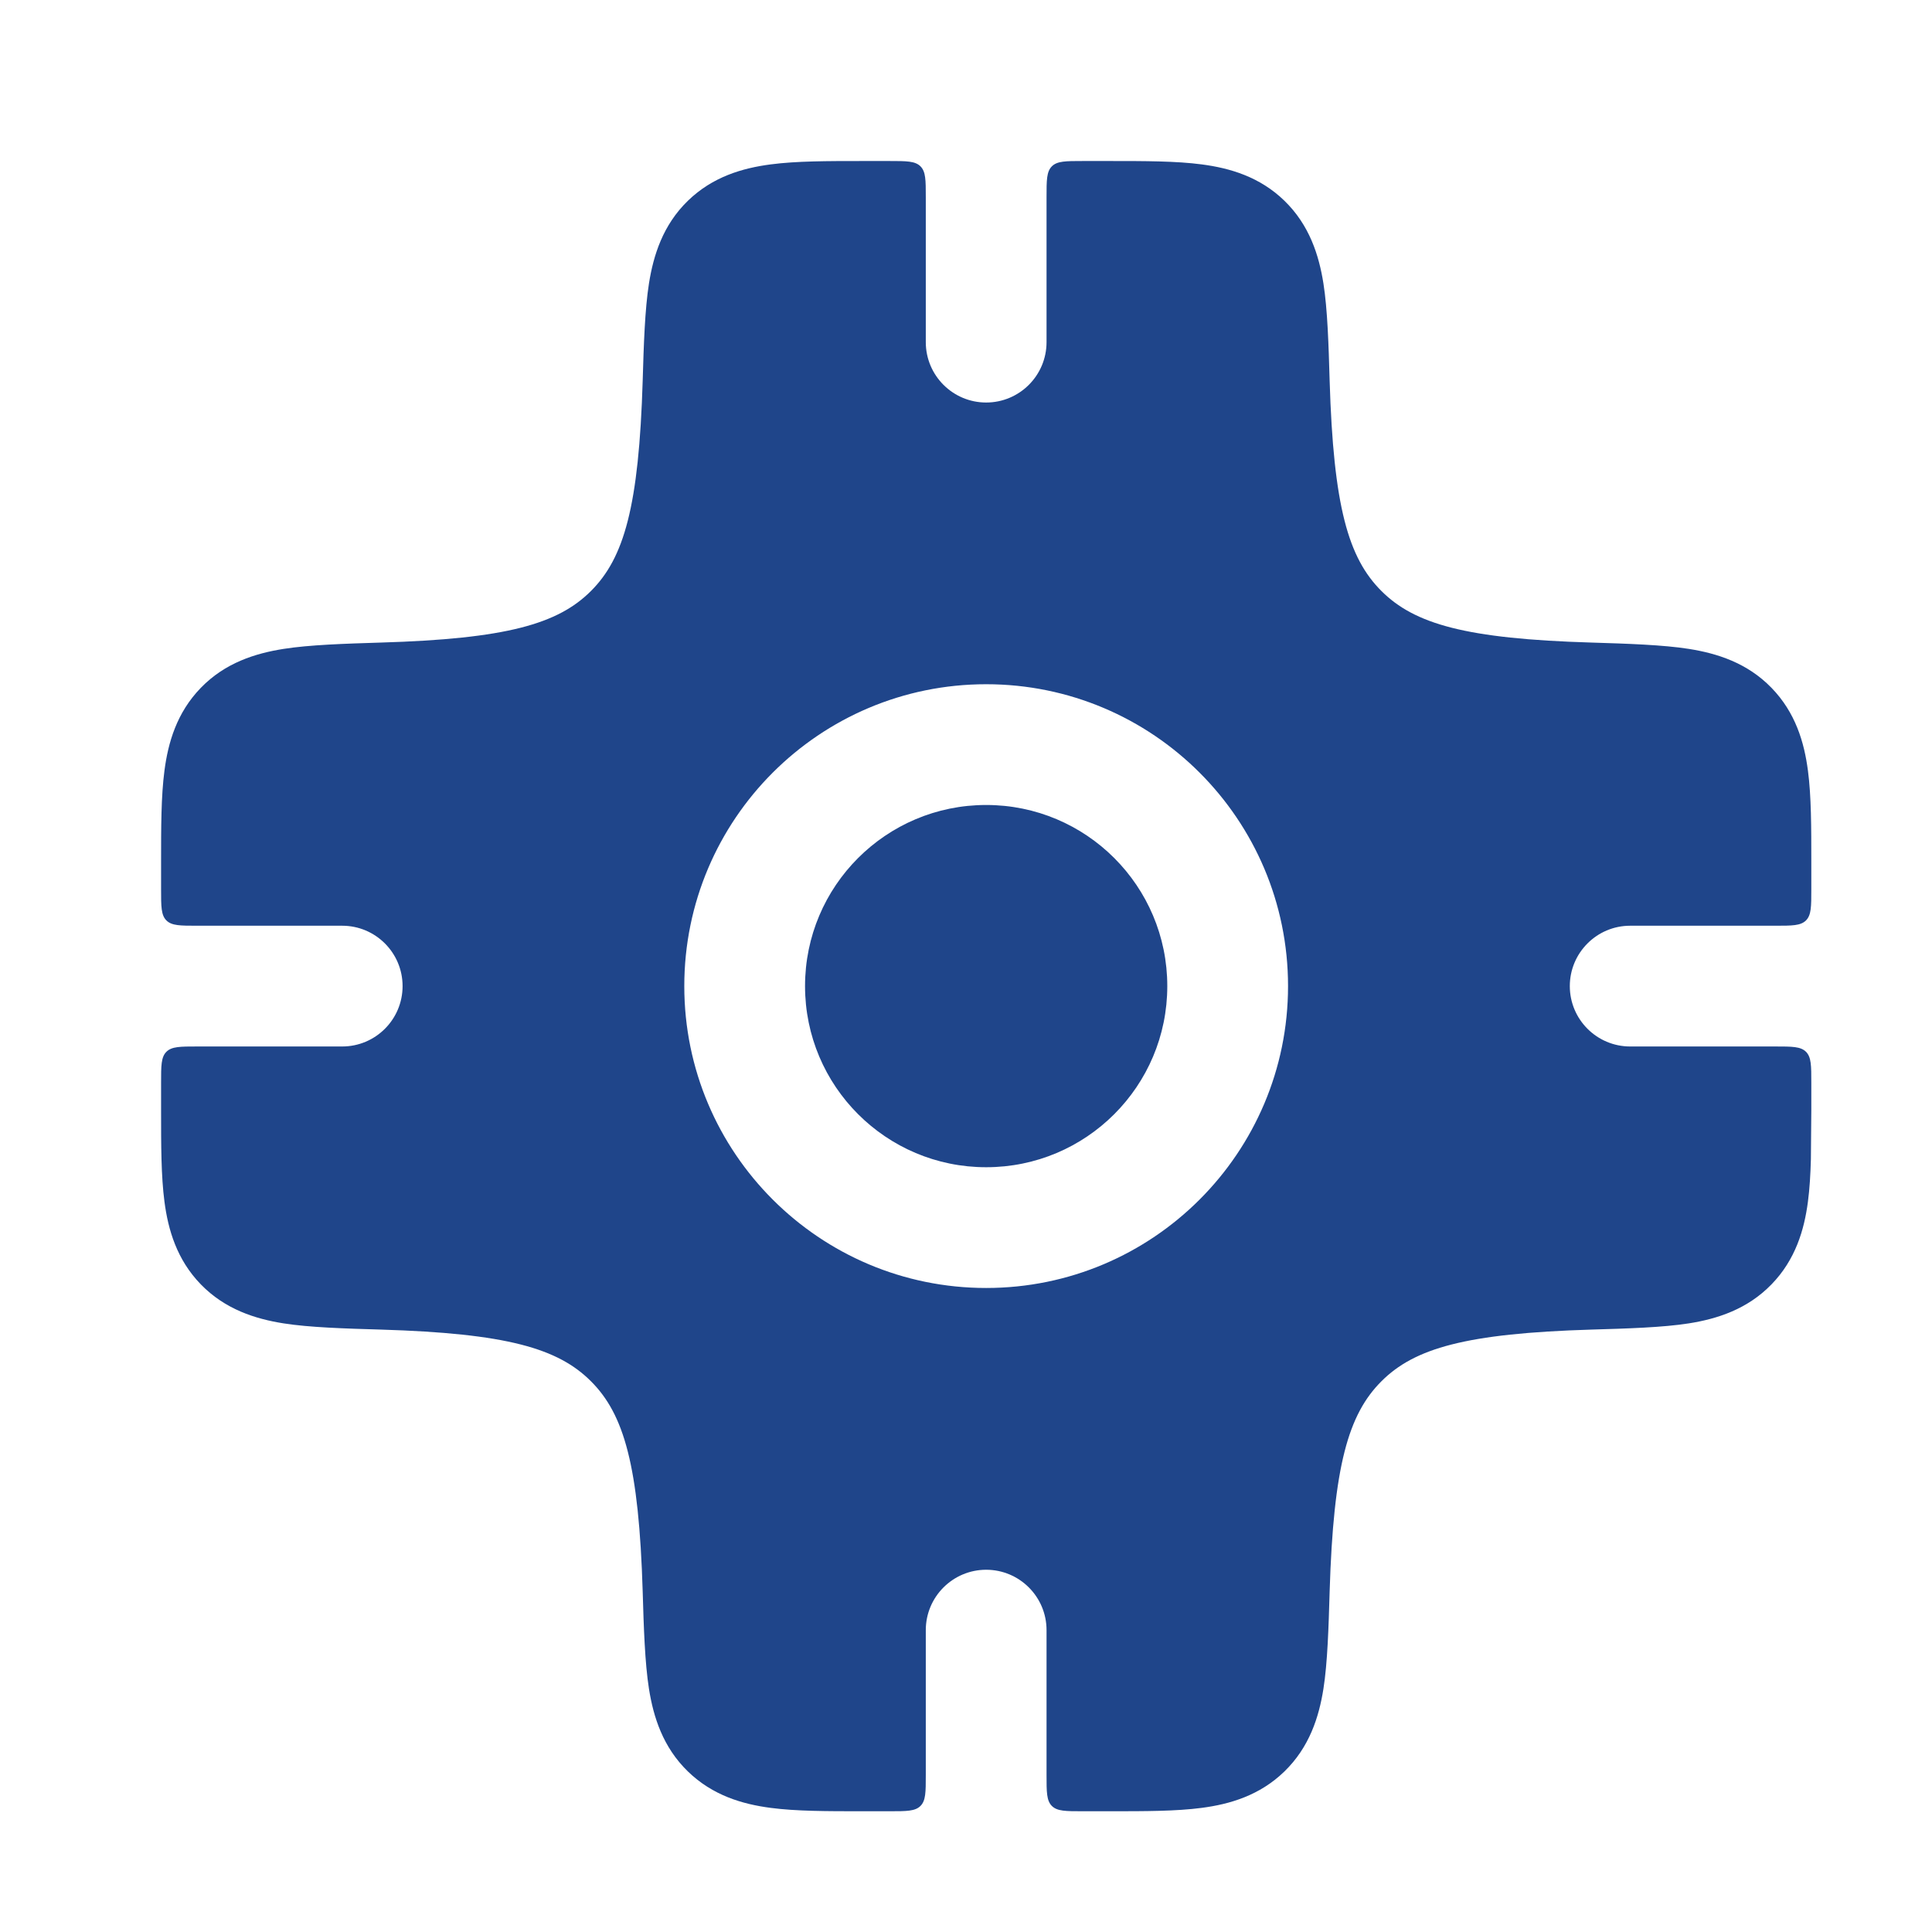 <svg width="32" height="32" viewBox="0 0 32 32" fill="none" xmlns="http://www.w3.org/2000/svg">
<path d="M14.734 2.667C15.017 2.667 15.158 2.667 15.246 2.755C15.334 2.843 15.334 2.984 15.334 3.266V5.667C15.334 6.219 15.782 6.667 16.334 6.667C16.886 6.667 17.334 6.219 17.334 5.667V3.266C17.334 2.984 17.334 2.843 17.422 2.755C17.51 2.667 17.651 2.667 17.934 2.667H18.393C18.961 2.667 19.482 2.667 19.905 2.723C20.37 2.784 20.864 2.927 21.274 3.325C21.689 3.728 21.846 4.228 21.92 4.694C21.988 5.124 22.006 5.715 22.023 6.304C22.086 8.389 22.332 9.241 22.88 9.788C23.427 10.335 24.278 10.581 26.363 10.643C26.951 10.661 27.544 10.68 27.974 10.748C28.44 10.822 28.939 10.978 29.342 11.393C29.74 11.803 29.884 12.297 29.945 12.763C30.001 13.186 30.001 13.706 30.001 14.274V14.733C30.001 15.016 30.001 15.157 29.913 15.245C29.825 15.333 29.684 15.333 29.401 15.333H27.001C26.449 15.333 26.001 15.781 26.001 16.333C26.001 16.885 26.449 17.333 27.001 17.333H29.401C29.684 17.333 29.825 17.333 29.913 17.421C30.001 17.509 30.001 17.65 30.001 17.933V18.392L29.994 19.202C29.987 19.456 29.973 19.692 29.945 19.904C29.884 20.369 29.74 20.863 29.342 21.273C28.939 21.688 28.44 21.845 27.974 21.919C27.544 21.987 26.951 22.005 26.363 22.022C24.278 22.085 23.427 22.331 22.88 22.879C22.333 23.426 22.086 24.277 22.023 26.362C22.006 26.95 21.988 27.543 21.92 27.973C21.846 28.439 21.689 28.938 21.274 29.341C20.864 29.739 20.37 29.883 19.905 29.944C19.482 30 18.961 30 18.393 30H17.934C17.651 30 17.51 30 17.422 29.912C17.334 29.824 17.334 29.683 17.334 29.4V27C17.334 26.448 16.886 26 16.334 26C15.782 26 15.334 26.448 15.334 27V29.4C15.334 29.683 15.334 29.824 15.246 29.912C15.158 30 15.017 30 14.734 30H14.275C13.707 30 13.187 30 12.764 29.944C12.298 29.883 11.804 29.739 11.394 29.341C10.979 28.938 10.823 28.439 10.749 27.973C10.681 27.543 10.662 26.95 10.645 26.362C10.582 24.277 10.336 23.426 9.789 22.879C9.242 22.331 8.39 22.085 6.305 22.022C5.717 22.005 5.125 21.987 4.695 21.919C4.229 21.845 3.729 21.688 3.326 21.273C2.928 20.863 2.785 20.369 2.724 19.904C2.668 19.48 2.668 18.96 2.668 18.392V17.933C2.668 17.65 2.668 17.509 2.756 17.421C2.844 17.333 2.985 17.333 3.268 17.333H5.668C6.22 17.333 6.668 16.885 6.668 16.333C6.668 15.781 6.22 15.333 5.668 15.333H3.268C2.985 15.333 2.844 15.333 2.756 15.245C2.668 15.157 2.668 15.016 2.668 14.733V14.275C2.668 13.707 2.668 13.186 2.724 12.763C2.785 12.297 2.928 11.803 3.326 11.393C3.729 10.977 4.229 10.822 4.695 10.748C5.125 10.68 5.717 10.661 6.305 10.643C8.39 10.581 9.242 10.335 9.789 9.788C10.336 9.241 10.582 8.389 10.645 6.304C10.662 5.715 10.681 5.124 10.749 4.694C10.823 4.228 10.979 3.728 11.394 3.325C11.804 2.927 12.298 2.784 12.764 2.723C13.187 2.667 13.708 2.667 14.276 2.667H14.734ZM16.334 11.333C13.573 11.333 11.334 13.572 11.334 16.333C11.334 19.094 13.573 21.333 16.334 21.333C19.095 21.333 21.334 19.094 21.334 16.333C21.334 13.572 19.095 11.333 16.334 11.333ZM16.334 13.333C17.991 13.333 19.334 14.676 19.334 16.333C19.334 17.99 17.991 19.333 16.334 19.333C14.677 19.333 13.334 17.99 13.334 16.333C13.334 14.676 14.677 13.333 16.334 13.333Z" fill="#1F458A"/>
</svg>
